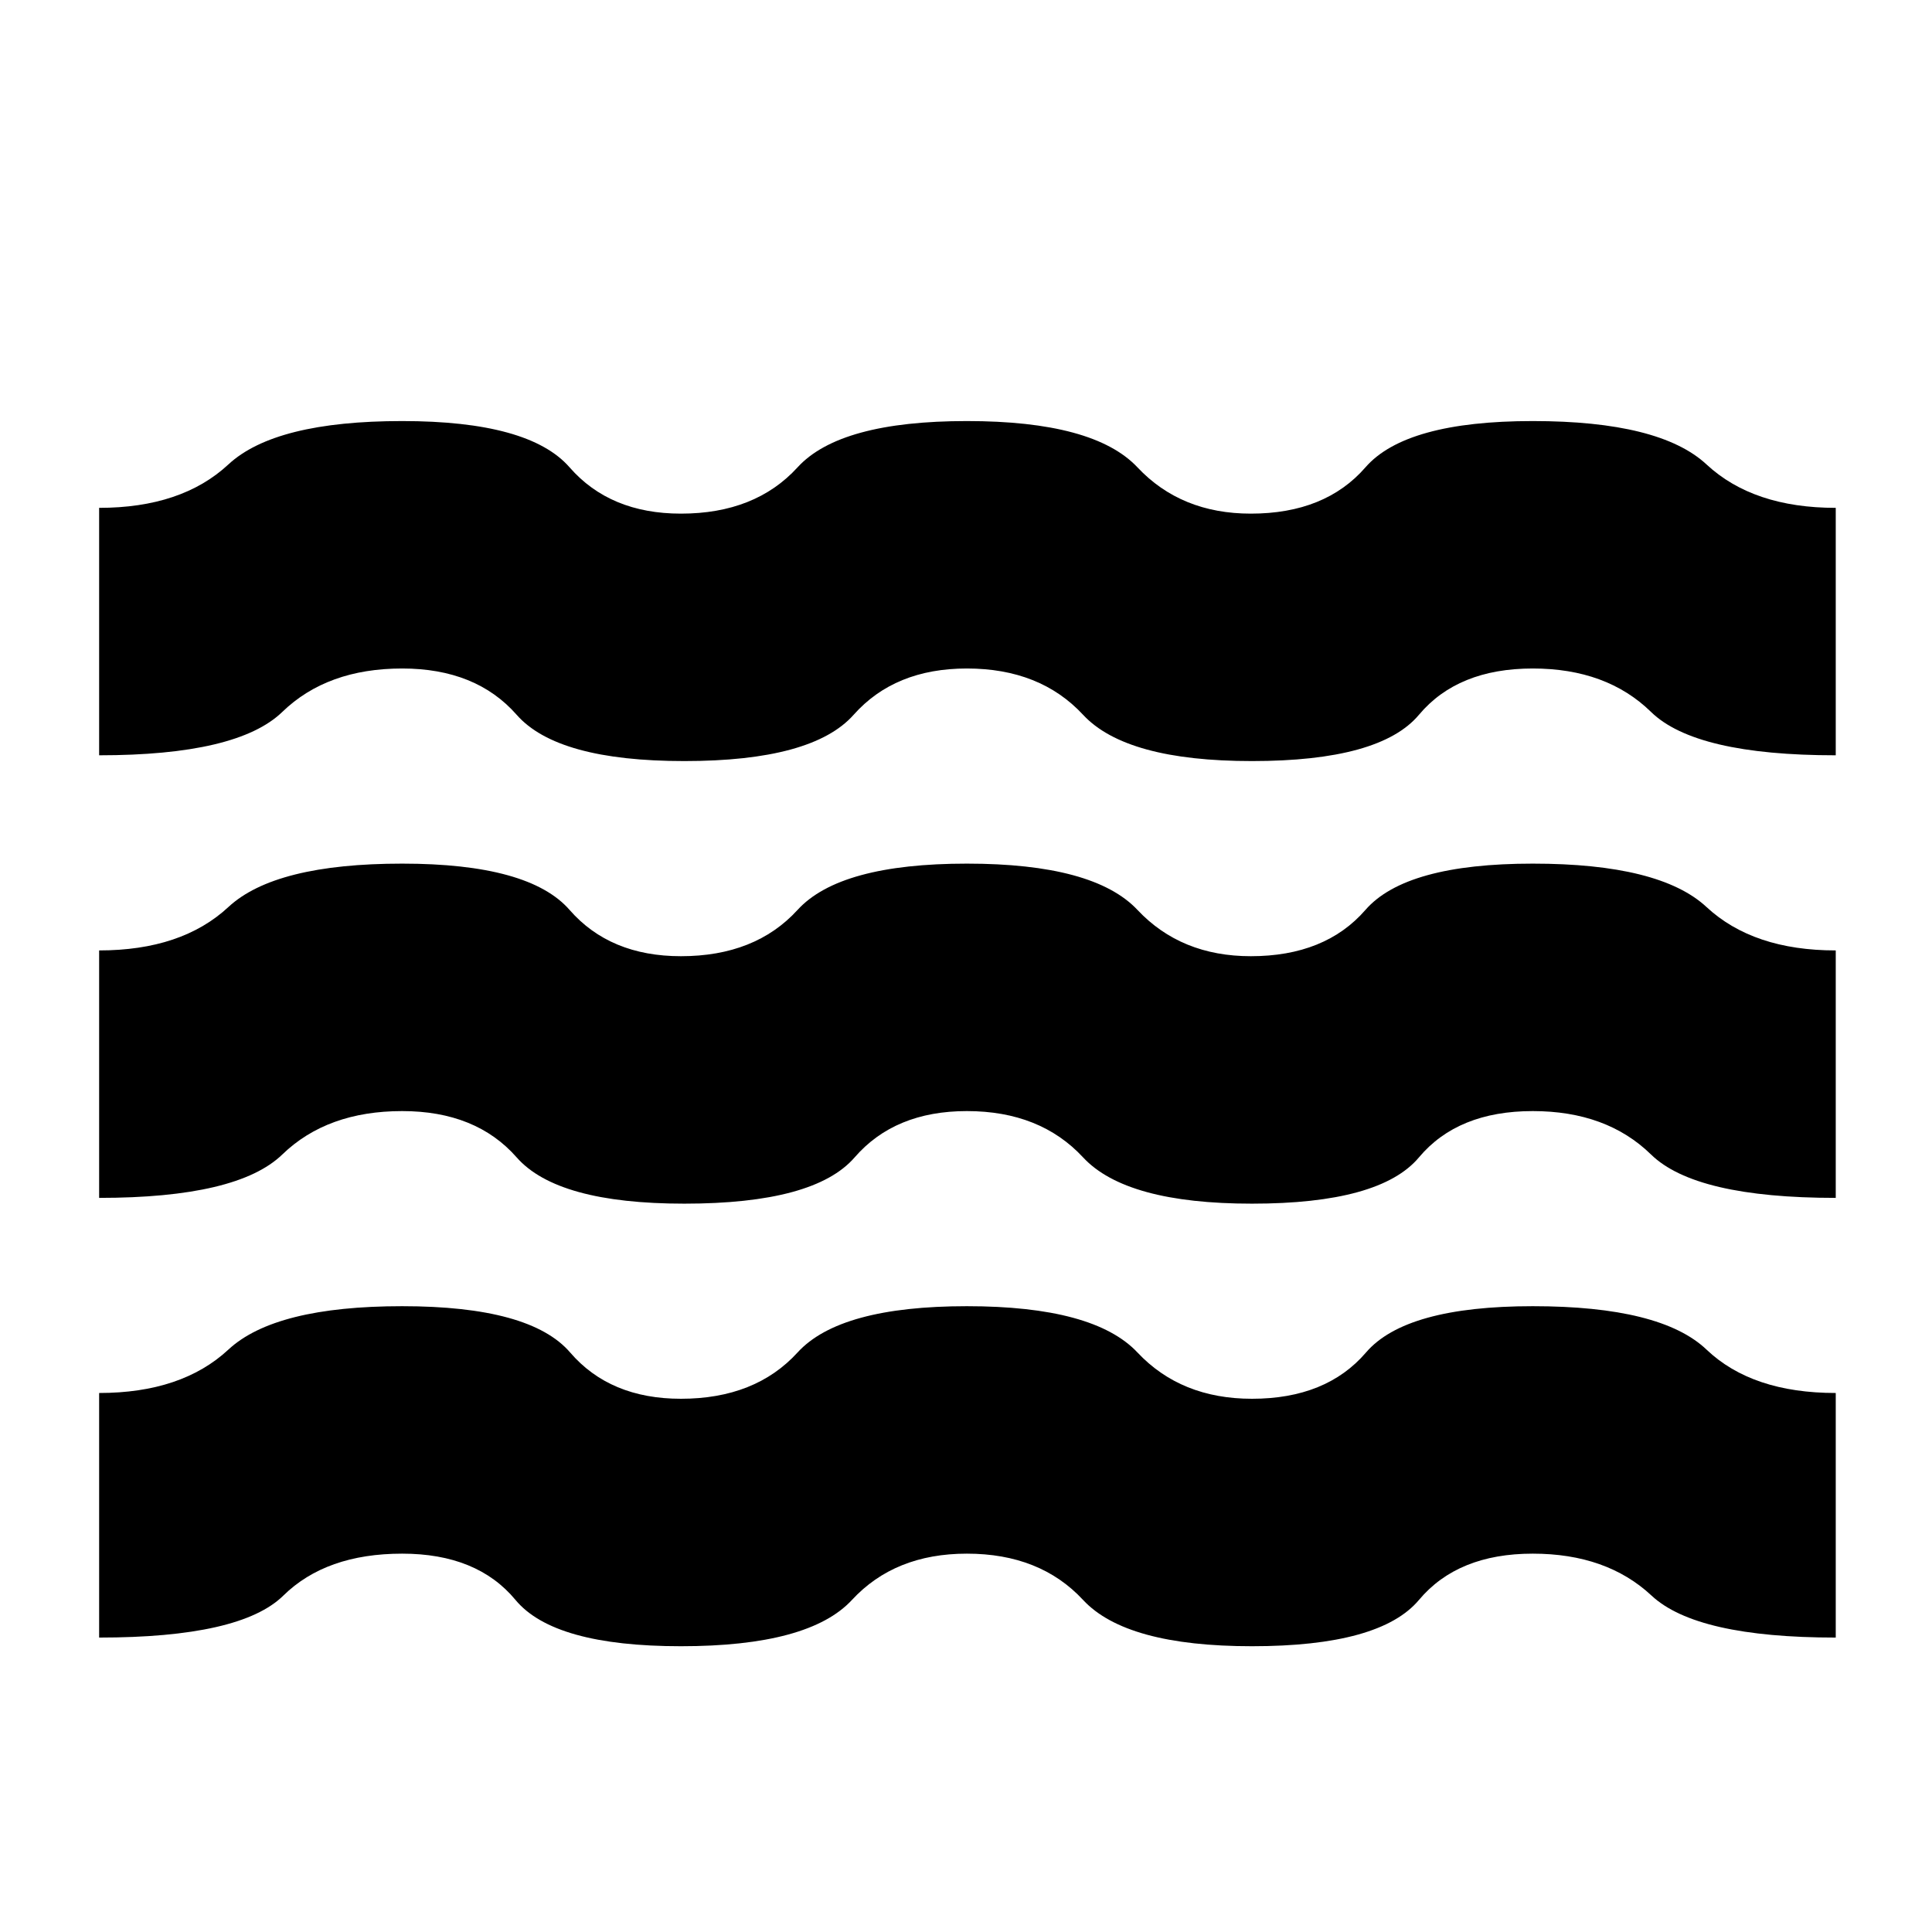 <svg xmlns="http://www.w3.org/2000/svg" height="24" viewBox="0 -960 960 960" width="24"><path d="M49.26-146.3v-121.53q41 0 64.22-21.56 23.22-21.57 86.35-21.57 63.69 0 83.47 23 19.79 23 55.05 23 36.95 0 57.95-23t84.13-23q63.14 0 84.77 23 21.63 23 56.89 23 36.95 0 56.67-23t82.85-23q63.69 0 86.35 21.57 22.65 21.56 64.21 21.56v121.53q-69.17 0-91.52-20.85Q798.3-188 761.61-188q-37.26 0-56.54 23-19.29 23-82.98 23-62.57 0-83.92-23-21.34-23-57.74-23-35.82 0-57.1 23-21.29 23-84.98 23-63.13 0-82.2-23-19.06-23-56.32-23-37.83 0-59.05 20.85T49.26-146.3Zm0-218.48v-122.96q41 0 64.22-21.56 23.22-21.57 86.35-21.57 63.13 0 83.19 23 20.07 23 55.33 23 36.95 0 57.95-23t84.13-23q63.14 0 84.77 23 21.63 23 56.32 23 36.96 0 56.96-23t83.13-23q63.13 0 86.35 21.57 23.21 21.56 64.21 21.56v122.96q-69.73 0-91.8-21.57-22.07-21.56-58.76-21.56-37.26 0-56.54 23-19.29 23-82.98 23-62.57 0-83.92-23-21.34-23-57.74-23-35.82 0-55.76 23-19.93 23-84.63 23-63.13 0-83.32-23-20.2-23-56.89-23-37.27 0-59.55 21.56-22.28 21.57-91.02 21.57Zm0-219.92v-122.95q41 0 64.22-21.57 23.22-21.56 86.35-21.56 63.13 0 83.19 23 20.07 23 55.33 23 36.95 0 57.95-23t84.13-23q63.14 0 84.77 23 21.63 23 56.32 23 36.96 0 56.96-23t83.13-23q63.13 0 86.35 21.56 23.21 21.57 64.21 21.57v122.95q-69.73 0-91.8-21.56-22.07-21.57-58.76-21.57-37.26 0-56.54 23-19.29 23-82.98 23-62.57 0-83.92-23-21.34-23-57.74-23-35.82 0-56.26 23-20.43 23-84.13 23-63.13 0-83.32-23-20.2-23-56.89-23-37.27 0-59.55 21.57Q118-584.7 49.26-584.7Z"/></svg>